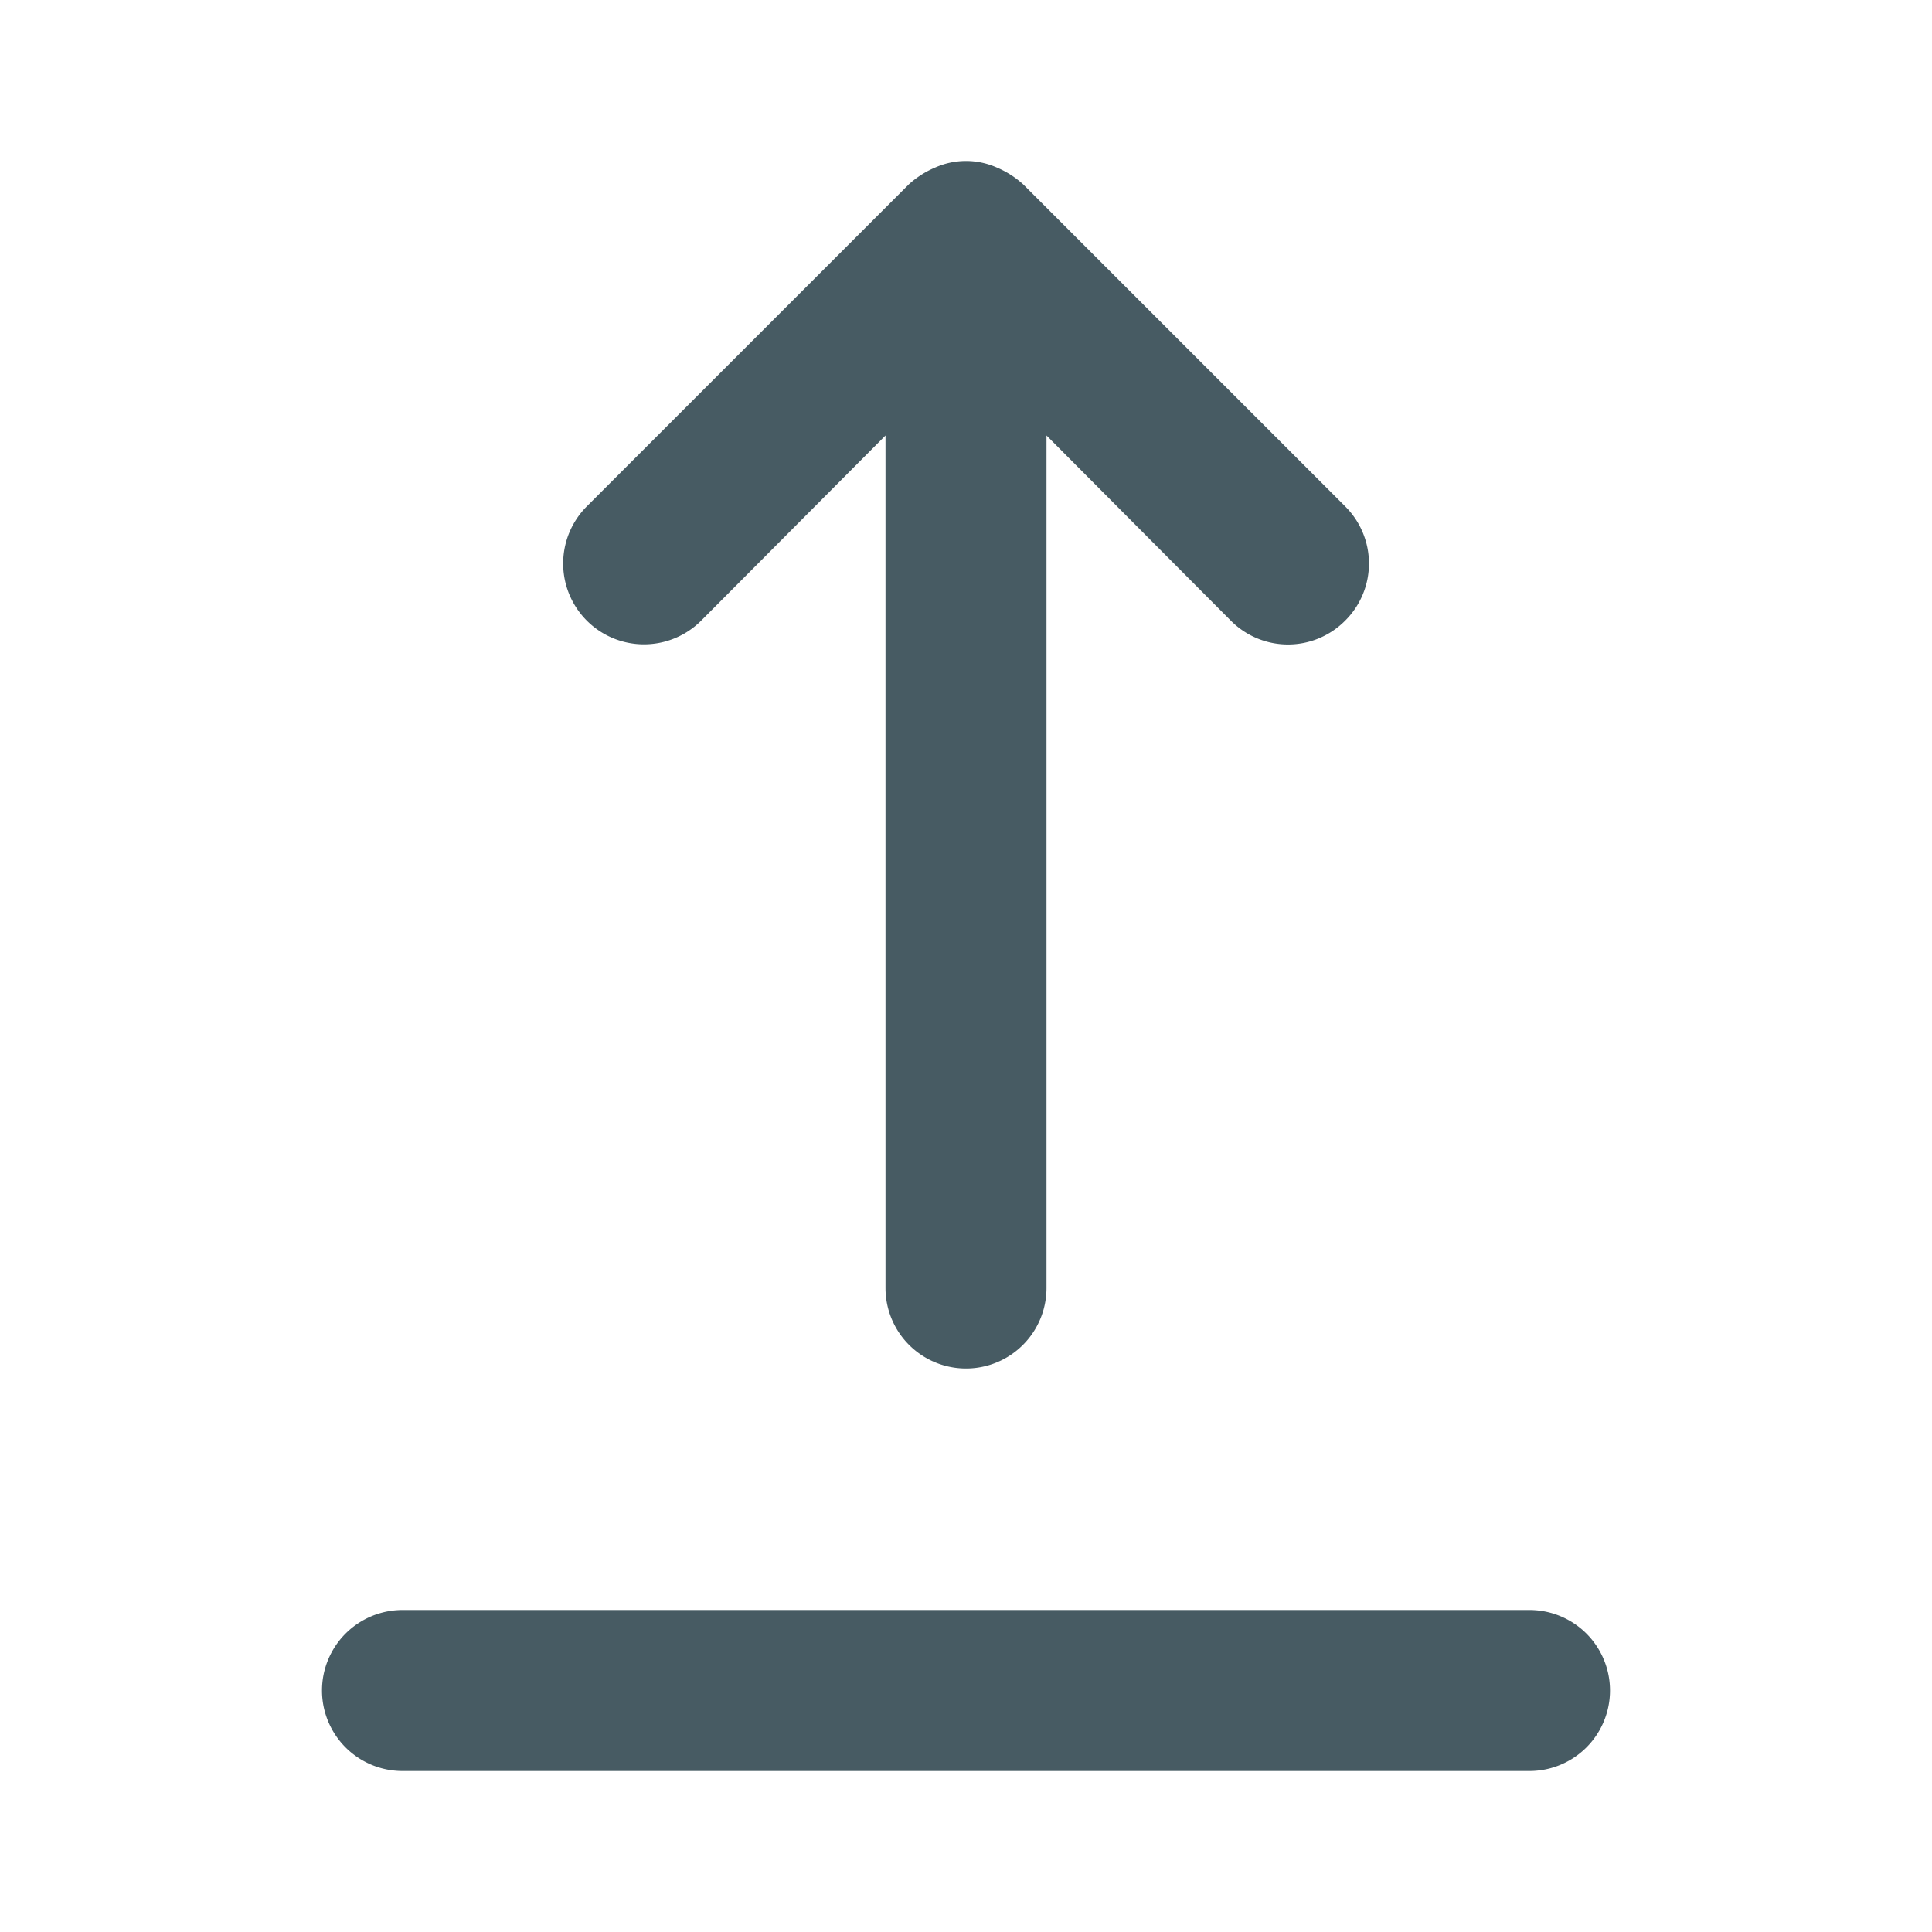 <?xml version="1.0" encoding="utf-8"?><!-- Uploaded to: SVG Repo, www.svgrepo.com, Generator: SVG Repo Mixer Tools -->
<svg fill="#475B63" width="24px" height="24px" viewBox="0 0 24 24" xmlns="http://www.w3.org/2000/svg" id="upload-alt" class="icon glyph"><path d="M8.71,7.71,11,5.41V16a1,1,0,0,0,2,0V5.41l2.29,2.3a1,1,0,0,0,1.42,0,1,1,0,0,0,0-1.42l-4-4h0a1.15,1.15,0,0,0-.33-.21.94.94,0,0,0-.76,0,1.15,1.15,0,0,0-.33.21h0l-4,4A1,1,0,1,0,8.71,7.71Z"></path><path d="M19,20H5a1,1,0,0,0,0,2H19a1,1,0,0,0,0-2Z"></path></svg>